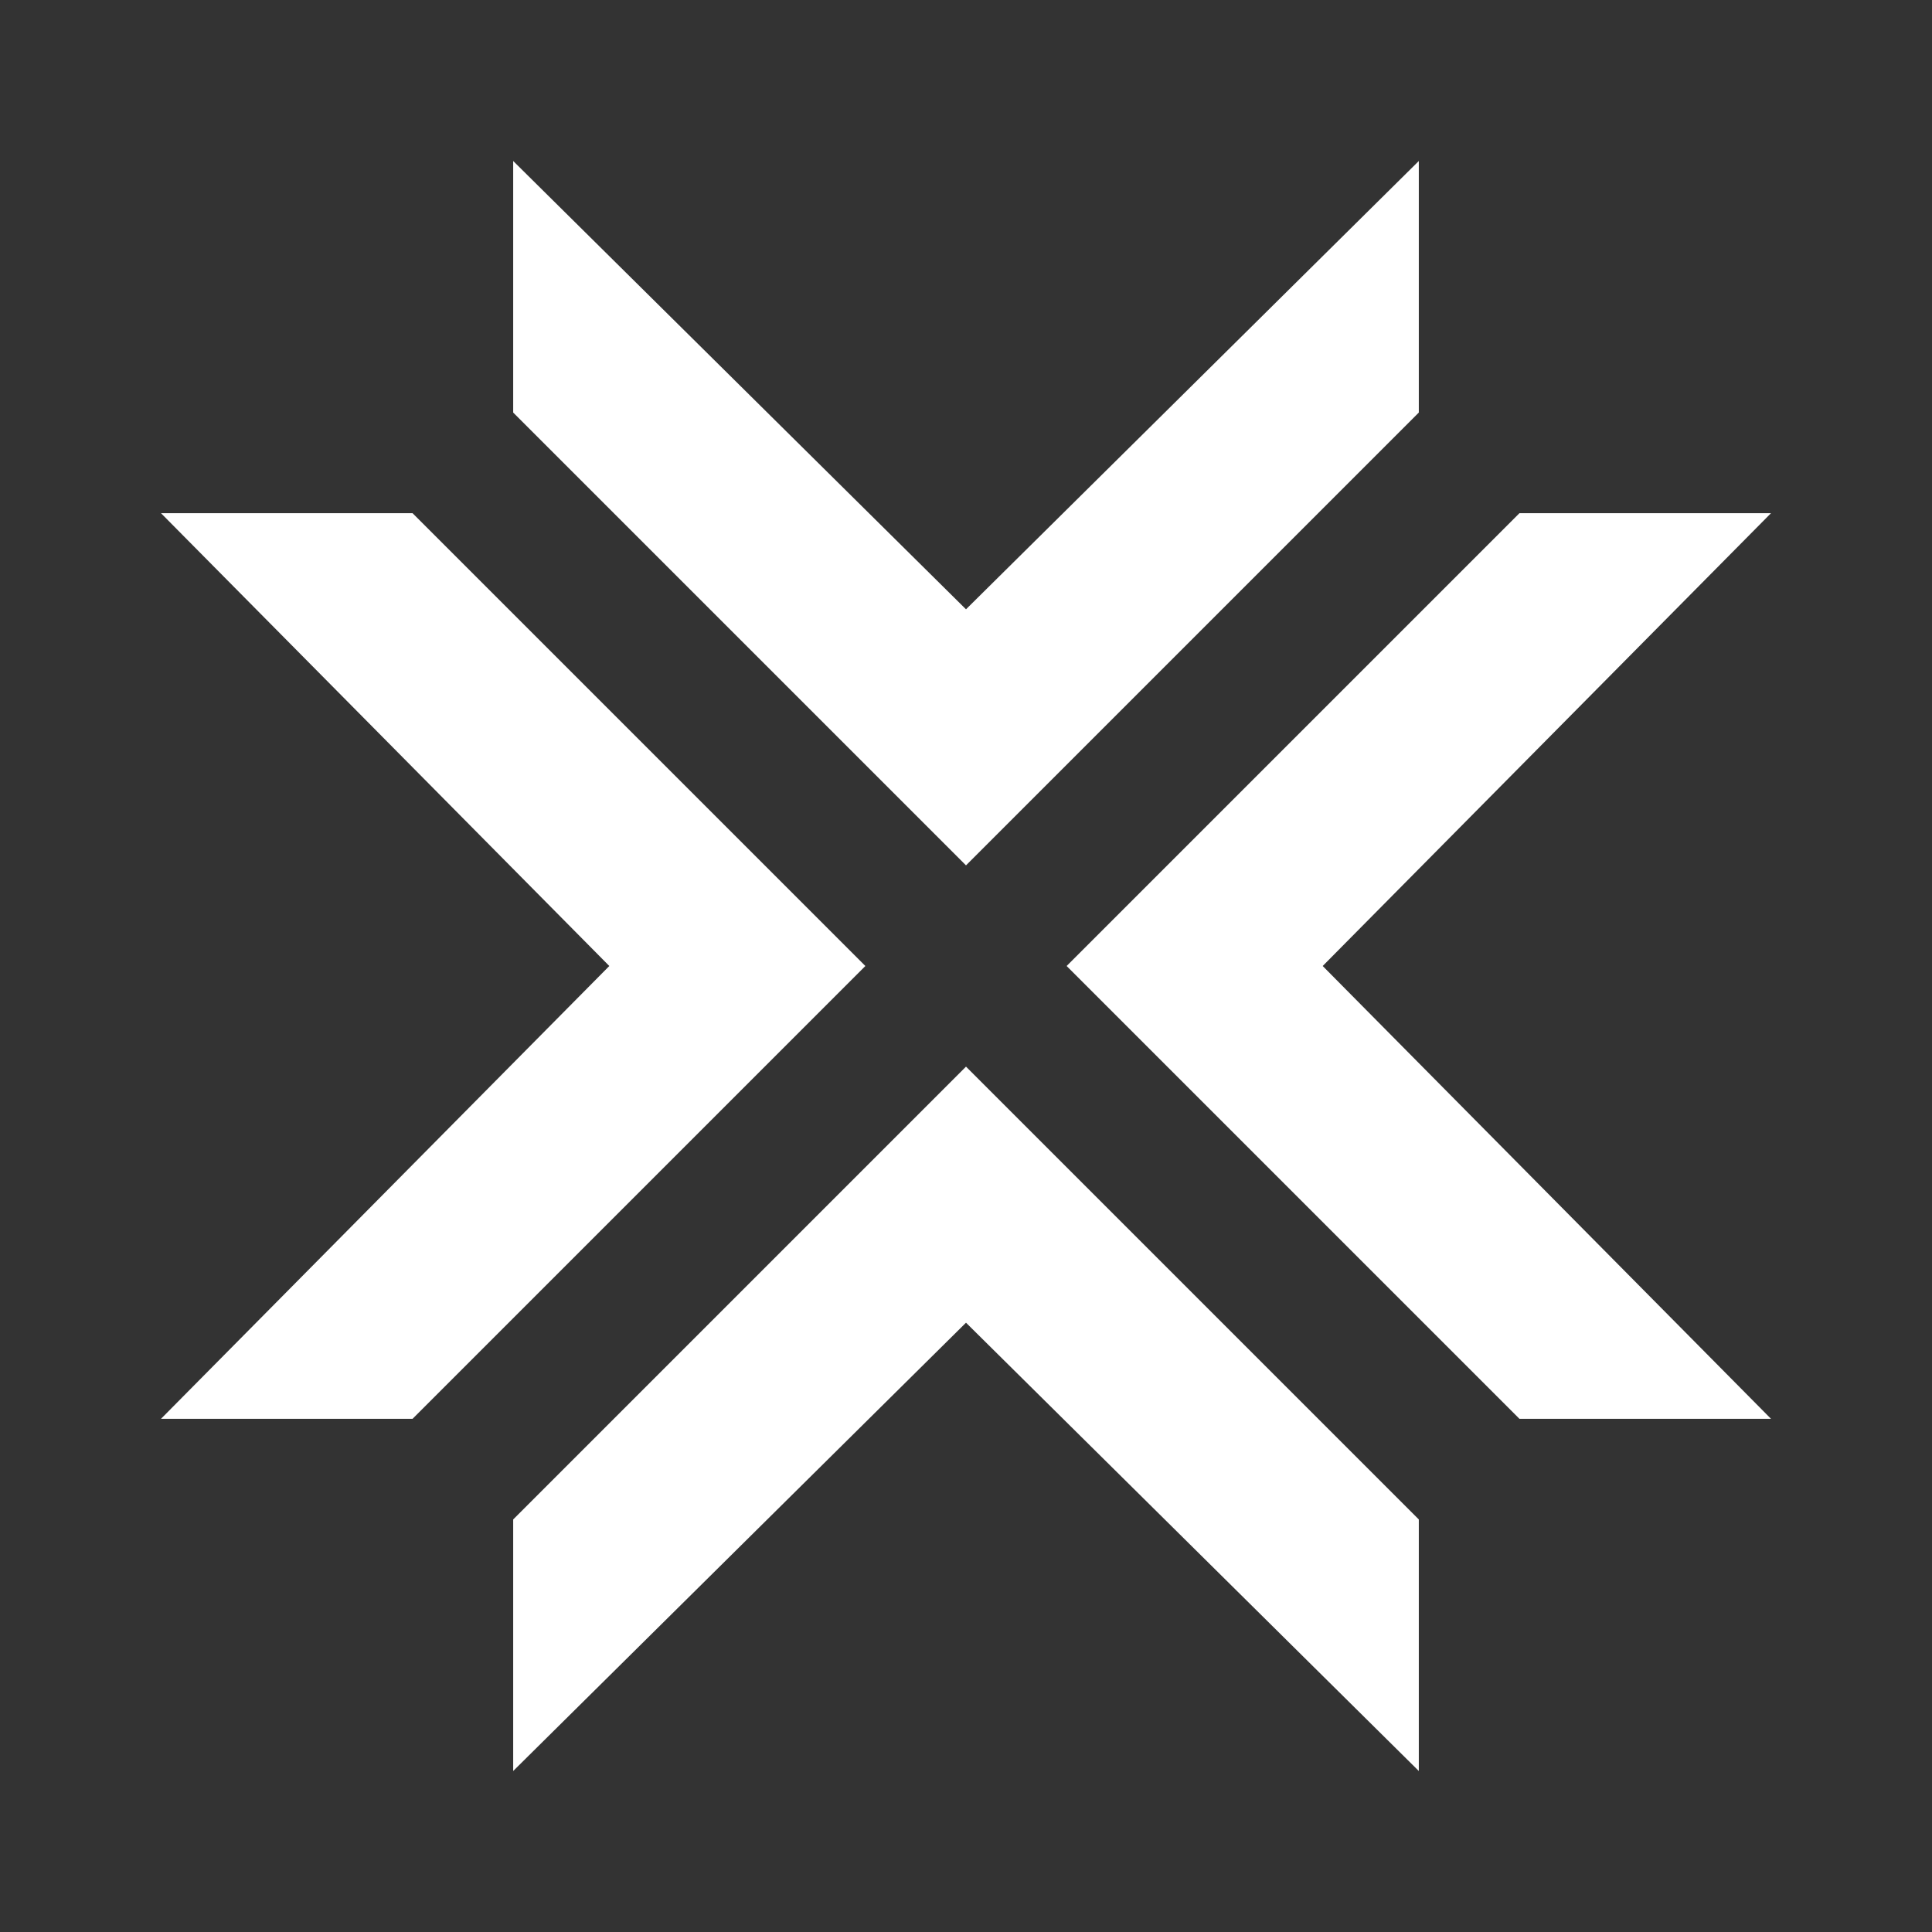 <svg xmlns="http://www.w3.org/2000/svg" width="24" height="24" fill="none" viewBox="0 0 24 24">
    <rect x="0" y="0" width="24" height="24" fill="#333333" stroke="none"/>
    <path fill="#fff" d="M6.375 5.125V2L12 7.569 17.625 2v3.125L12 10.75zm0 13.75V22L12 16.431 17.625 22v-3.125L12 13.25zm12.5-1.25H22L16.431 12 22 6.375h-3.125L13.25 12zm-13.75 0H2L7.569 12 2 6.375h3.125L10.75 12z"/>
</svg>
